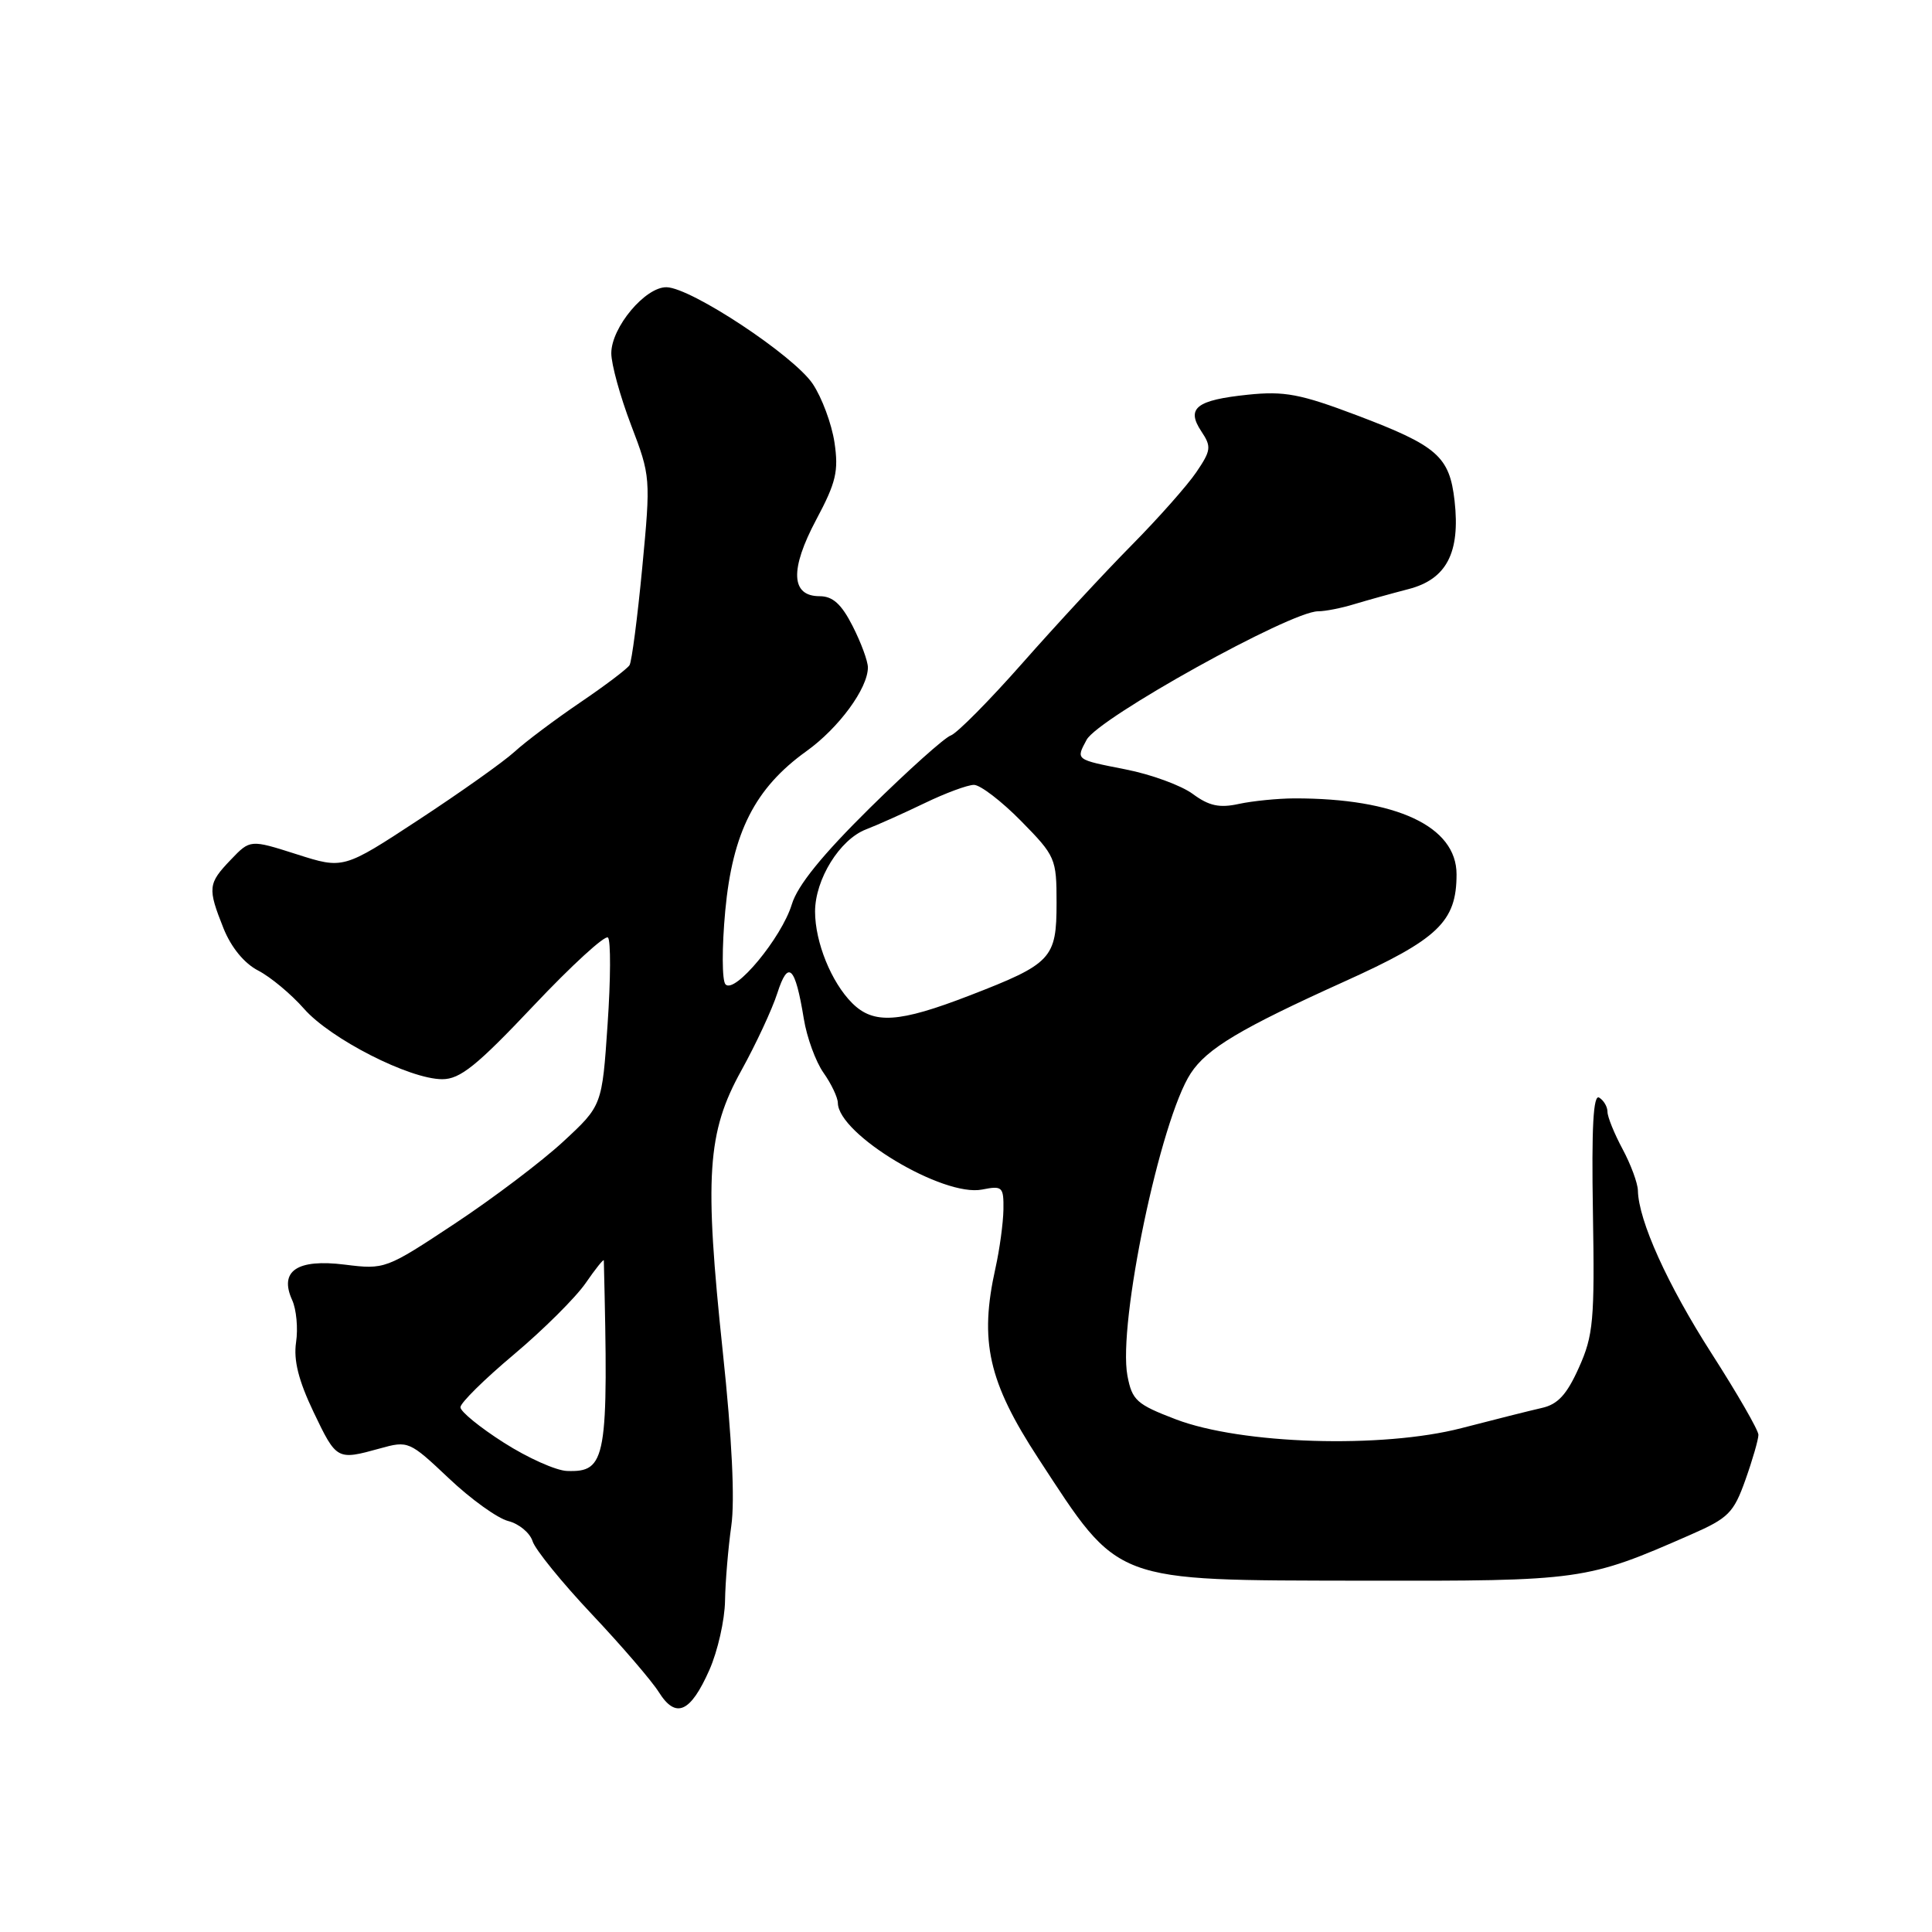 <?xml version="1.0" encoding="UTF-8" standalone="no"?>
<!DOCTYPE svg PUBLIC "-//W3C//DTD SVG 1.1//EN" "http://www.w3.org/Graphics/SVG/1.1/DTD/svg11.dtd" >
<svg xmlns="http://www.w3.org/2000/svg" xmlns:xlink="http://www.w3.org/1999/xlink" version="1.1" viewBox="0 0 256 256">
 <g >
 <path fill="currentColor"
d=" M 94.00 221.27 C 95.10 218.78 96.03 214.67 96.07 212.12 C 96.11 209.58 96.49 205.11 96.90 202.19 C 97.39 198.78 96.99 190.57 95.78 179.19 C 93.31 155.84 93.69 150.05 98.23 141.85 C 100.16 138.36 102.31 133.75 103.00 131.60 C 104.44 127.11 105.37 128.00 106.51 135.00 C 106.91 137.47 108.09 140.69 109.12 142.15 C 110.15 143.61 111.01 145.41 111.02 146.15 C 111.09 150.32 124.99 158.65 130.14 157.62 C 132.82 157.09 133.00 157.25 132.96 160.28 C 132.93 162.05 132.46 165.53 131.91 168.00 C 129.74 177.72 130.95 183.09 137.60 193.27 C 148.44 209.86 147.18 209.38 180.50 209.45 C 209.65 209.50 210.17 209.43 224.03 203.35 C 229.03 201.16 229.72 200.47 231.28 196.08 C 232.23 193.41 233.00 190.73 233.00 190.12 C 233.00 189.51 230.20 184.65 226.78 179.32 C 220.94 170.21 217.11 161.73 217.03 157.75 C 217.01 156.78 216.10 154.31 215.00 152.26 C 213.90 150.21 213.00 147.99 213.00 147.32 C 213.00 146.66 212.51 145.81 211.90 145.44 C 211.12 144.96 210.88 149.32 211.07 160.63 C 211.31 174.97 211.13 176.95 209.21 181.22 C 207.61 184.79 206.42 186.09 204.30 186.56 C 202.76 186.91 197.98 188.11 193.67 189.23 C 183.16 191.96 164.48 191.39 155.78 188.06 C 150.60 186.08 150.01 185.55 149.39 182.29 C 148.10 175.39 153.75 148.36 157.78 142.22 C 159.92 138.94 164.38 136.28 178.07 130.09 C 190.59 124.44 193.00 122.14 193.00 115.85 C 193.00 109.50 185.03 105.77 171.50 105.79 C 169.30 105.80 166.00 106.13 164.17 106.52 C 161.59 107.09 160.20 106.79 158.06 105.21 C 156.54 104.08 152.53 102.61 149.15 101.95 C 142.46 100.63 142.55 100.70 143.98 98.03 C 145.53 95.15 171.00 81.00 174.65 81.00 C 175.59 81.00 177.74 80.58 179.43 80.06 C 181.12 79.55 184.36 78.65 186.63 78.06 C 191.67 76.76 193.51 73.24 192.74 66.37 C 192.07 60.47 190.47 59.07 179.76 55.02 C 172.30 52.20 170.18 51.80 165.36 52.30 C 158.51 53.01 157.14 54.08 159.18 57.15 C 160.54 59.19 160.48 59.68 158.51 62.58 C 157.32 64.33 153.46 68.69 149.92 72.27 C 146.39 75.84 139.90 82.85 135.50 87.84 C 131.10 92.83 126.82 97.15 125.99 97.45 C 125.15 97.74 120.32 102.08 115.25 107.07 C 108.94 113.30 105.68 117.32 104.92 119.83 C 103.58 124.24 97.34 131.78 96.13 130.43 C 95.66 129.92 95.65 125.53 96.10 120.68 C 97.07 110.28 100.04 104.43 106.85 99.54 C 111.15 96.46 115.00 91.21 115.00 88.44 C 115.00 87.60 114.09 85.14 112.98 82.96 C 111.49 80.03 110.34 79.00 108.60 79.00 C 104.79 79.00 104.64 75.46 108.16 68.85 C 110.79 63.92 111.14 62.43 110.57 58.61 C 110.20 56.16 108.90 52.66 107.68 50.85 C 105.16 47.11 91.62 38.15 88.34 38.06 C 85.53 37.98 81.00 43.37 81.00 46.81 C 81.00 48.26 82.18 52.55 83.62 56.32 C 86.21 63.10 86.23 63.32 85.10 75.22 C 84.47 81.84 83.71 87.65 83.42 88.13 C 83.12 88.62 80.17 90.85 76.85 93.10 C 73.54 95.35 69.63 98.28 68.17 99.62 C 66.70 100.96 61.00 105.00 55.50 108.61 C 45.50 115.17 45.50 115.17 39.33 113.20 C 33.15 111.23 33.15 111.23 30.58 113.92 C 27.55 117.08 27.49 117.67 29.62 123.02 C 30.64 125.55 32.37 127.66 34.22 128.61 C 35.86 129.46 38.58 131.73 40.28 133.66 C 43.78 137.66 54.27 143.00 58.60 143.00 C 60.97 143.00 63.17 141.23 70.69 133.27 C 75.74 127.92 80.19 123.85 80.56 124.23 C 80.94 124.60 80.92 129.77 80.51 135.71 C 79.78 146.50 79.78 146.50 74.64 151.26 C 71.81 153.88 65.35 158.77 60.27 162.13 C 51.13 168.18 50.99 168.23 45.69 167.57 C 39.37 166.78 36.95 168.41 38.72 172.28 C 39.27 173.50 39.51 176.01 39.23 177.86 C 38.88 180.25 39.56 182.93 41.55 187.11 C 44.60 193.48 44.65 193.50 50.33 191.93 C 54.09 190.88 54.25 190.95 59.47 195.88 C 62.39 198.65 65.94 201.20 67.36 201.55 C 68.77 201.91 70.22 203.11 70.57 204.22 C 70.92 205.33 74.45 209.68 78.40 213.87 C 82.36 218.07 86.36 222.72 87.30 224.22 C 89.55 227.80 91.49 226.94 94.00 221.27 Z  M 66.76 191.16 C 63.60 189.15 61.01 187.04 61.01 186.47 C 61.00 185.90 64.19 182.75 68.10 179.47 C 72.00 176.19 76.28 171.93 77.60 170.02 C 78.92 168.10 80.01 166.75 80.01 167.02 C 80.65 193.41 80.36 195.09 75.13 194.91 C 73.68 194.86 69.92 193.18 66.76 191.16 Z  M 112.91 132.91 C 110.15 130.15 108.00 124.84 108.00 120.78 C 108.01 116.51 111.27 111.24 114.75 109.90 C 116.26 109.32 119.76 107.75 122.52 106.42 C 125.27 105.09 128.22 104.00 129.05 104.00 C 129.89 104.00 132.70 106.15 135.29 108.78 C 139.86 113.43 140.00 113.75 140.00 119.63 C 140.00 127.01 139.36 127.70 128.50 131.90 C 119.09 135.54 115.75 135.75 112.91 132.91 Z "/>
</g>
</svg>